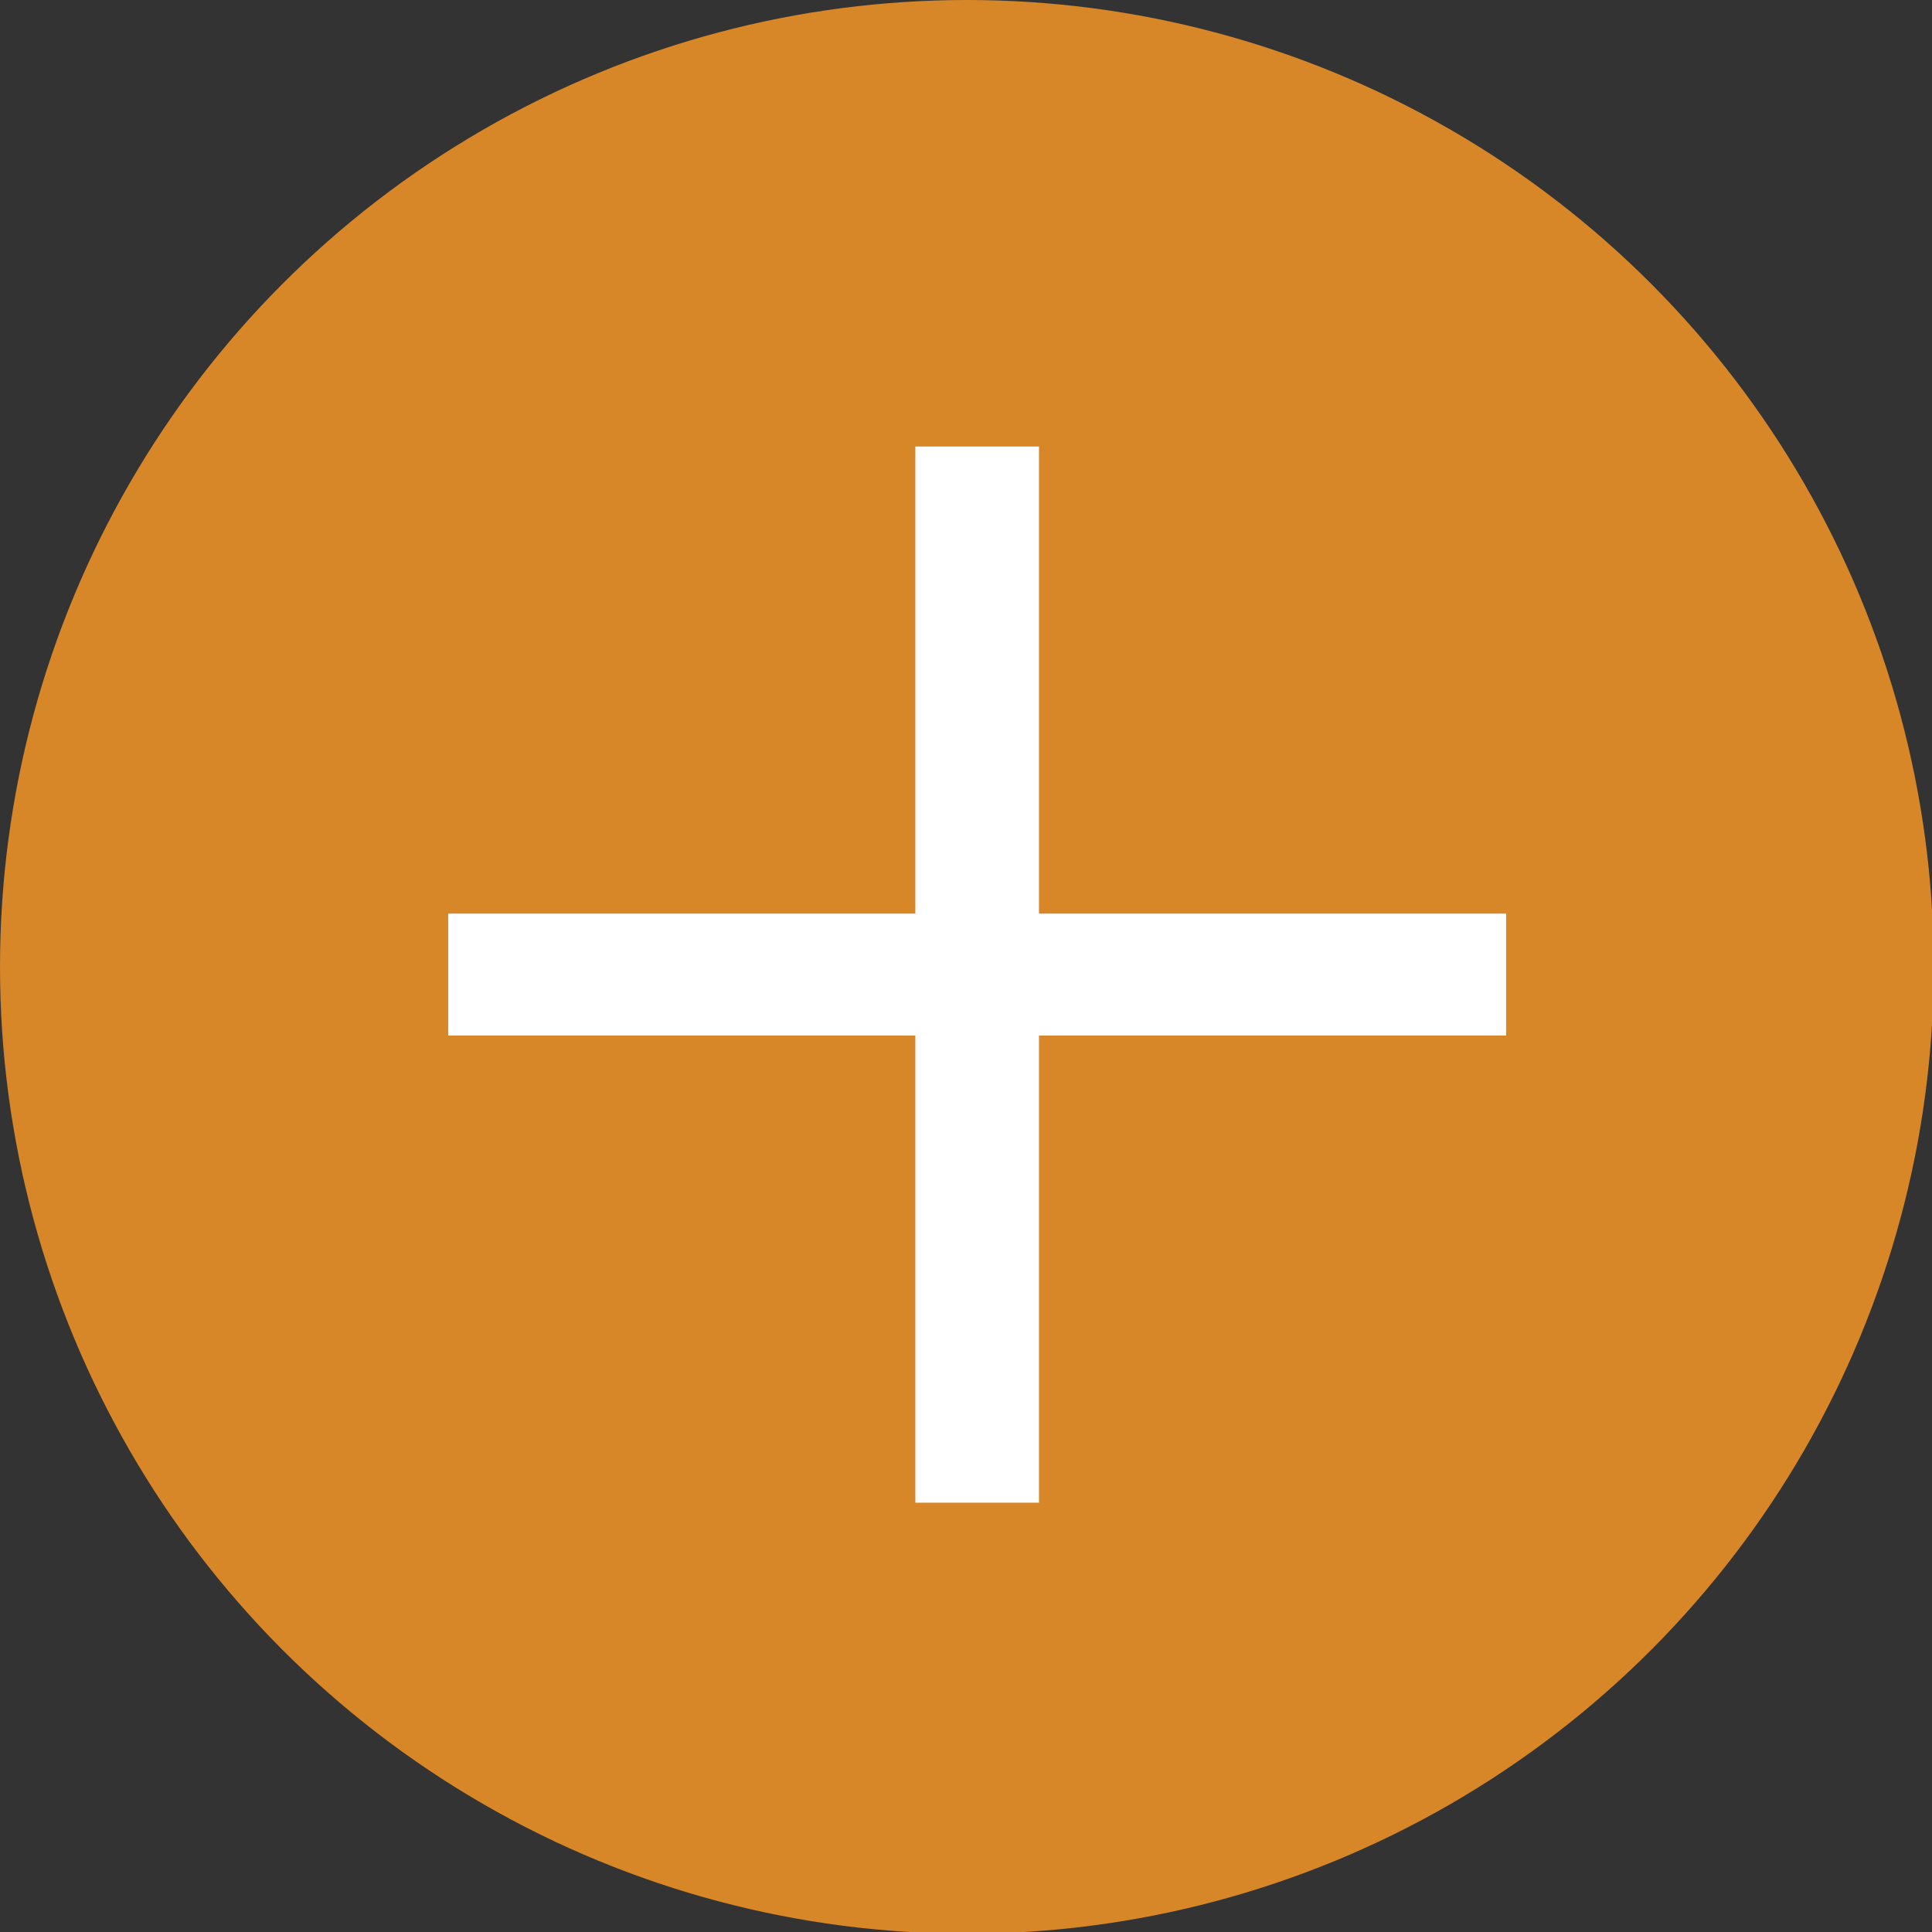 <?xml version="1.0" encoding="UTF-8"?>
<svg id="Layer_1" xmlns="http://www.w3.org/2000/svg" version="1.1" viewBox="0 0 11.25 11.25">
  <rect x="0" y="0" width="11.25" height="11.25" fill="#333333" stroke="none"/>
  <!-- Generator: Adobe Illustrator 29.6.1, SVG Export Plug-In . SVG Version: 2.1.1 Build 9)  -->
  <defs>
    <style>
      .st0 {
        fill: #fff;
      }

      .st1 {
        fill: #d78628;
      }
    </style>
  </defs>
  <circle class="st1" cx="5.63" cy="5.63" r="5.63"/>
  <path class="st0" d="M5.33,6.03h-2.72v-.71h2.72v-2.72h.72v2.72h2.72v.71h-2.72v2.72h-.72v-2.72Z"/>
</svg>
